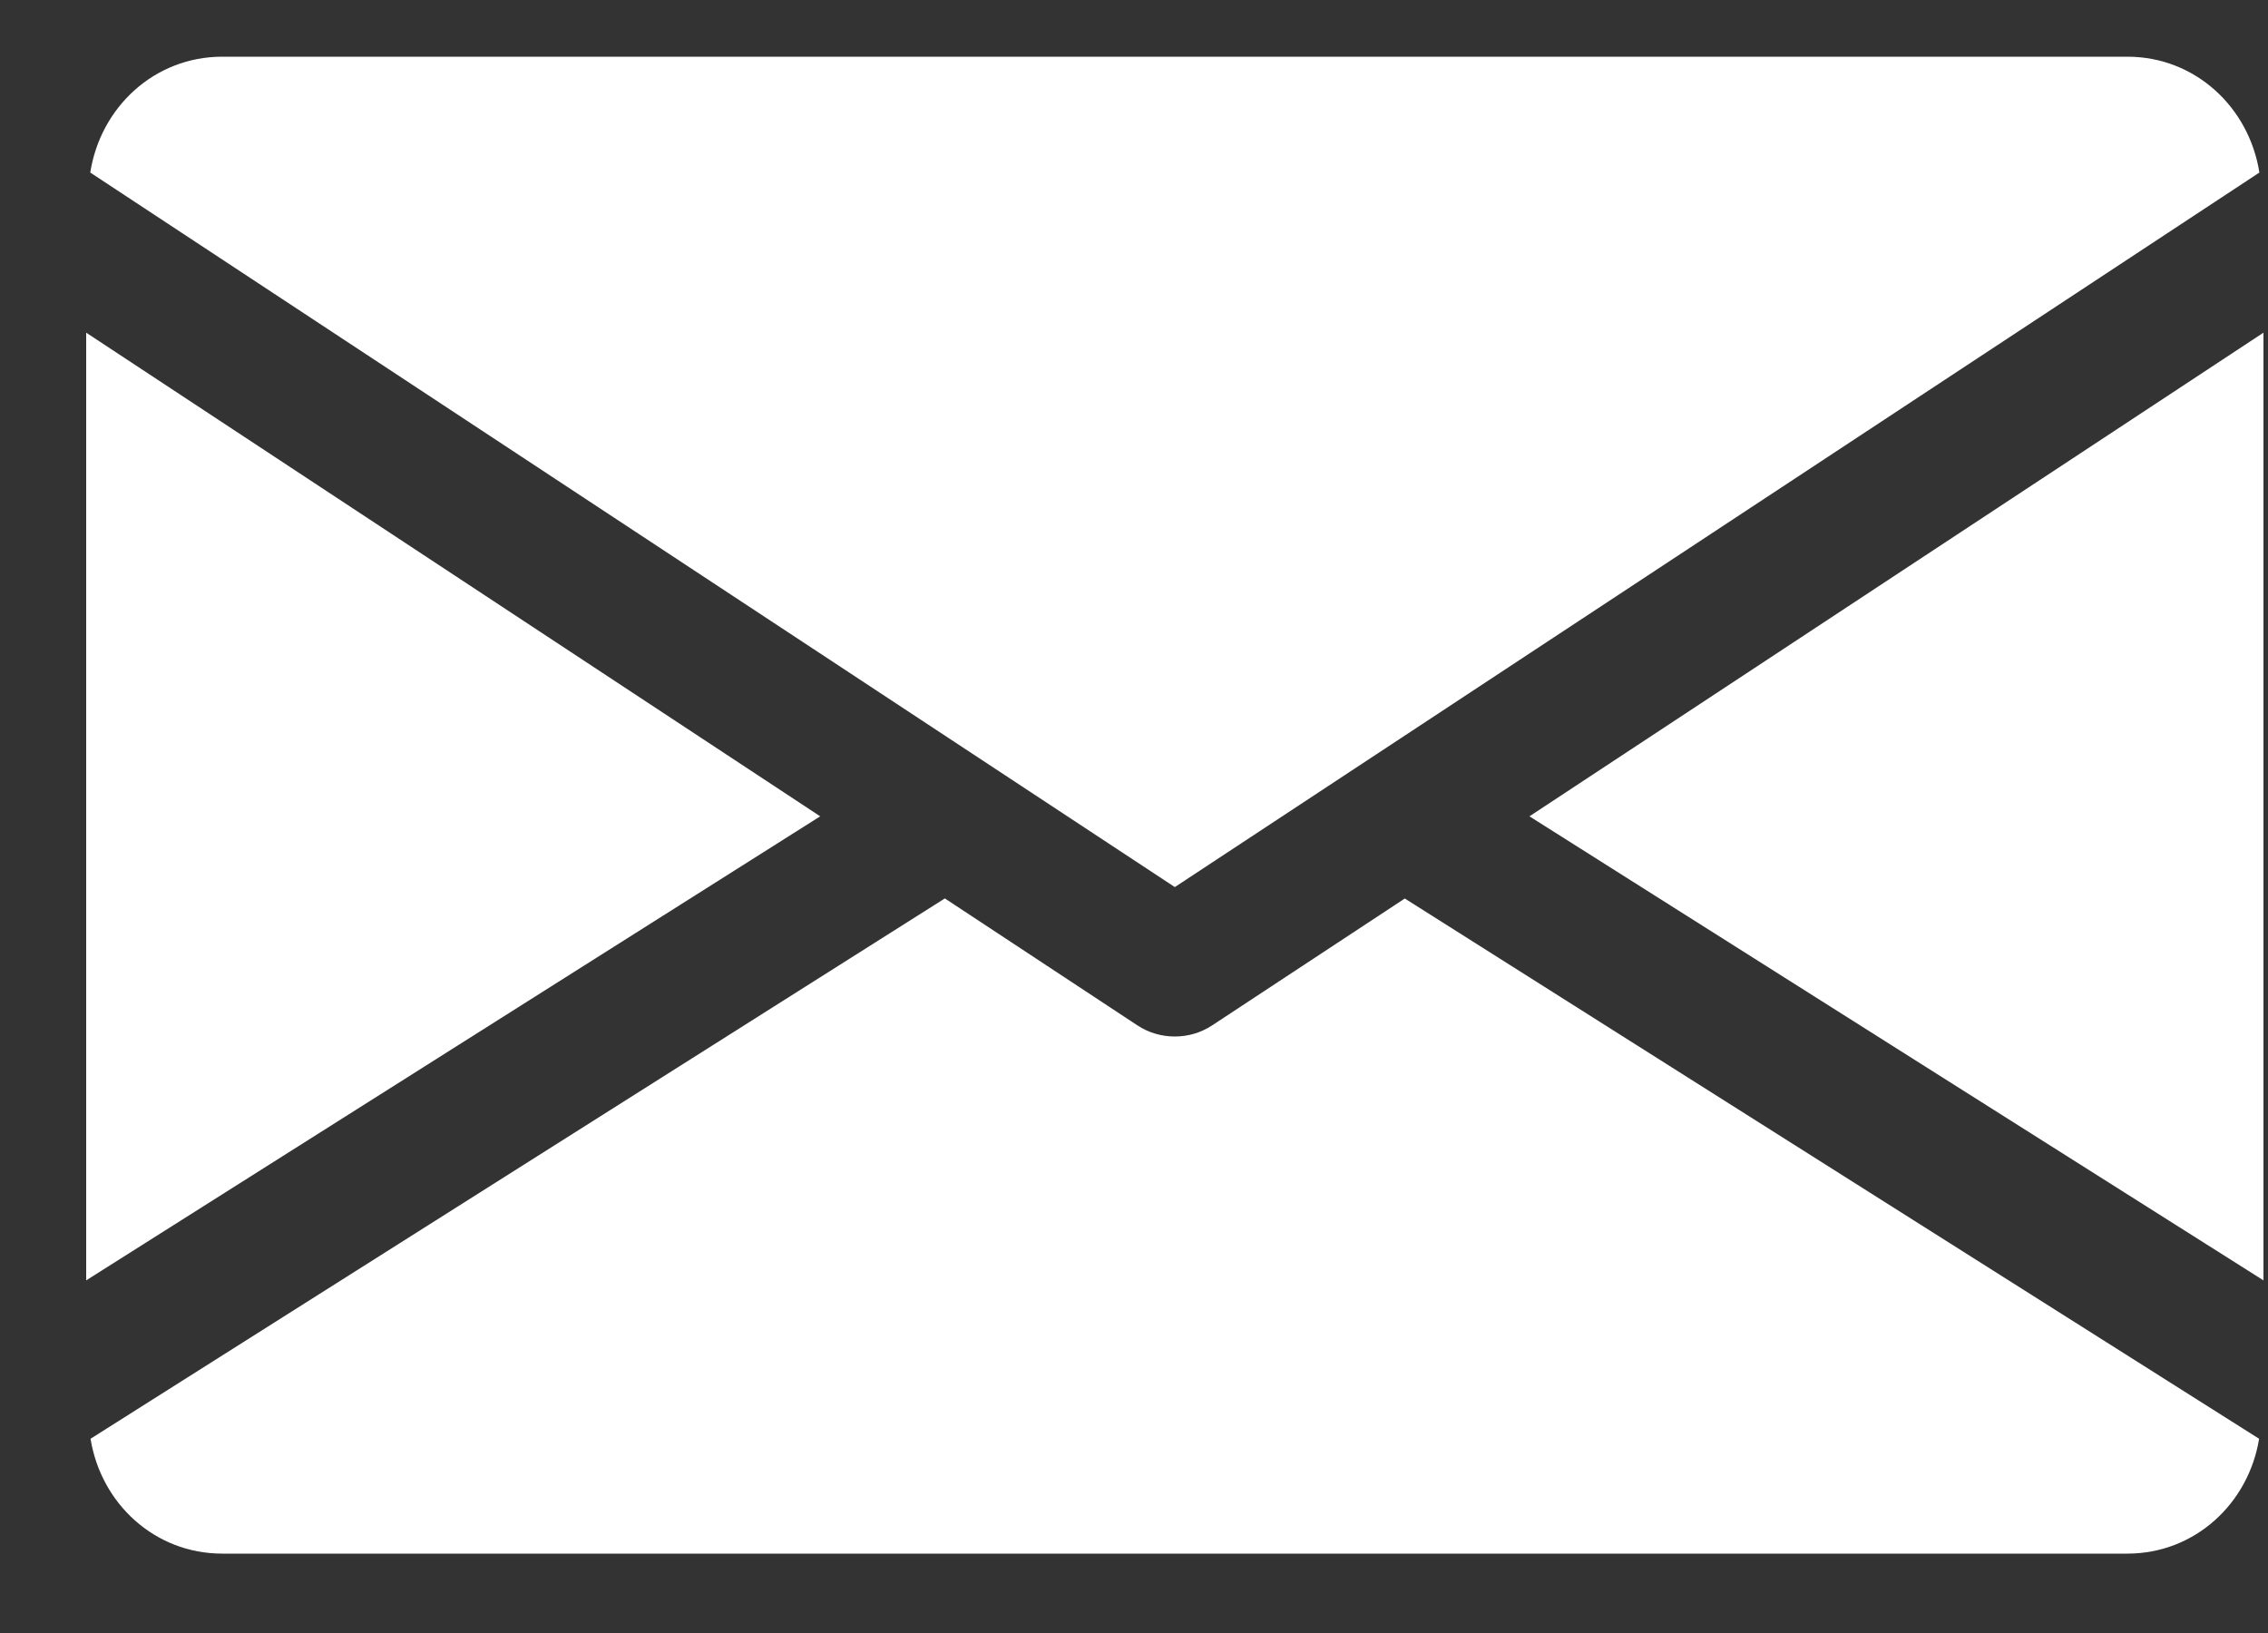 <svg width="25" height="18" viewBox="0 0 25 18" fill="none" xmlns="http://www.w3.org/2000/svg">
<rect x="0" y="0" width="25" height="18" fill="#333333" stroke="none"/>
<path d="M16.859 8.998L24.95 14.113V3.667L16.859 8.998Z" fill="white"/>
<path d="M0.95 3.667V14.113L9.041 8.998L0.95 3.667Z" fill="white"/>
<path d="M23.45 0.625H2.45C1.701 0.625 1.107 1.183 0.995 1.902L12.95 9.778L24.905 1.902C24.792 1.183 24.198 0.625 23.45 0.625Z" fill="white"/>
<path d="M15.485 9.904L13.362 11.302C13.236 11.385 13.094 11.425 12.95 11.425C12.806 11.425 12.663 11.385 12.537 11.302L10.415 9.903L0.998 15.859C1.113 16.572 1.704 17.125 2.45 17.125H23.45C24.195 17.125 24.786 16.572 24.902 15.859L15.485 9.904Z" fill="white"/>
</svg>
